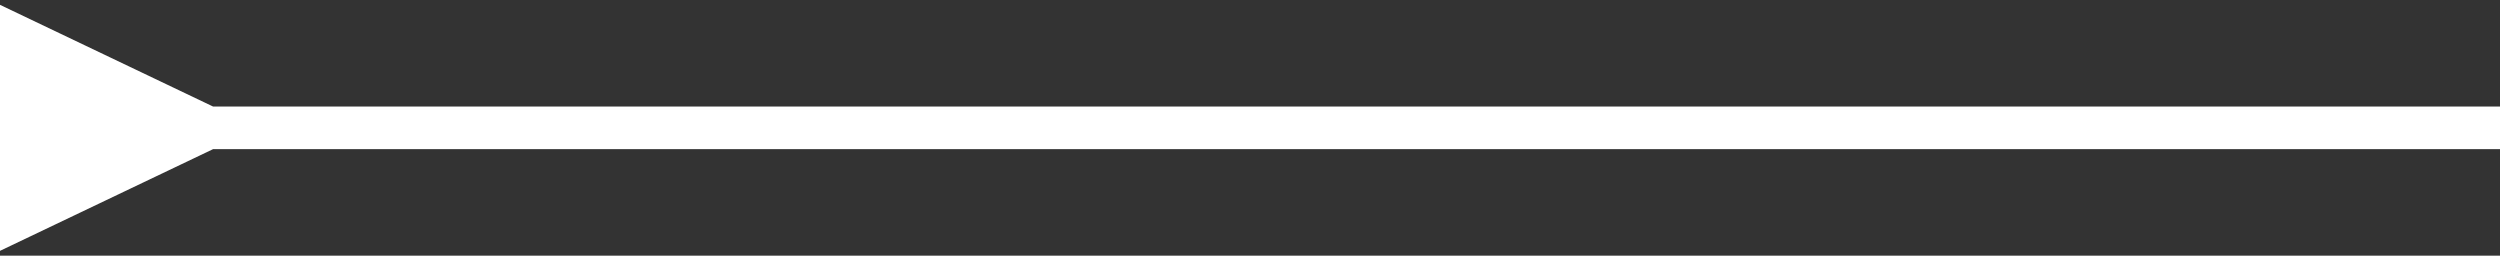 <svg width="176" height="18" viewBox="0 0 176 18" fill="none" xmlns="http://www.w3.org/2000/svg">
<rect x="0" y="0" width="176" height="18" fill="#333333" stroke="none"/>
<path d="M15 7.5L7.57103e-07 0.34L-7.57103e-07 17.66L15 10.5L15 7.5ZM176 7.5L13.5 7.5L13.5 10.5L176 10.5L176 7.5Z" fill="white"/>
</svg>
